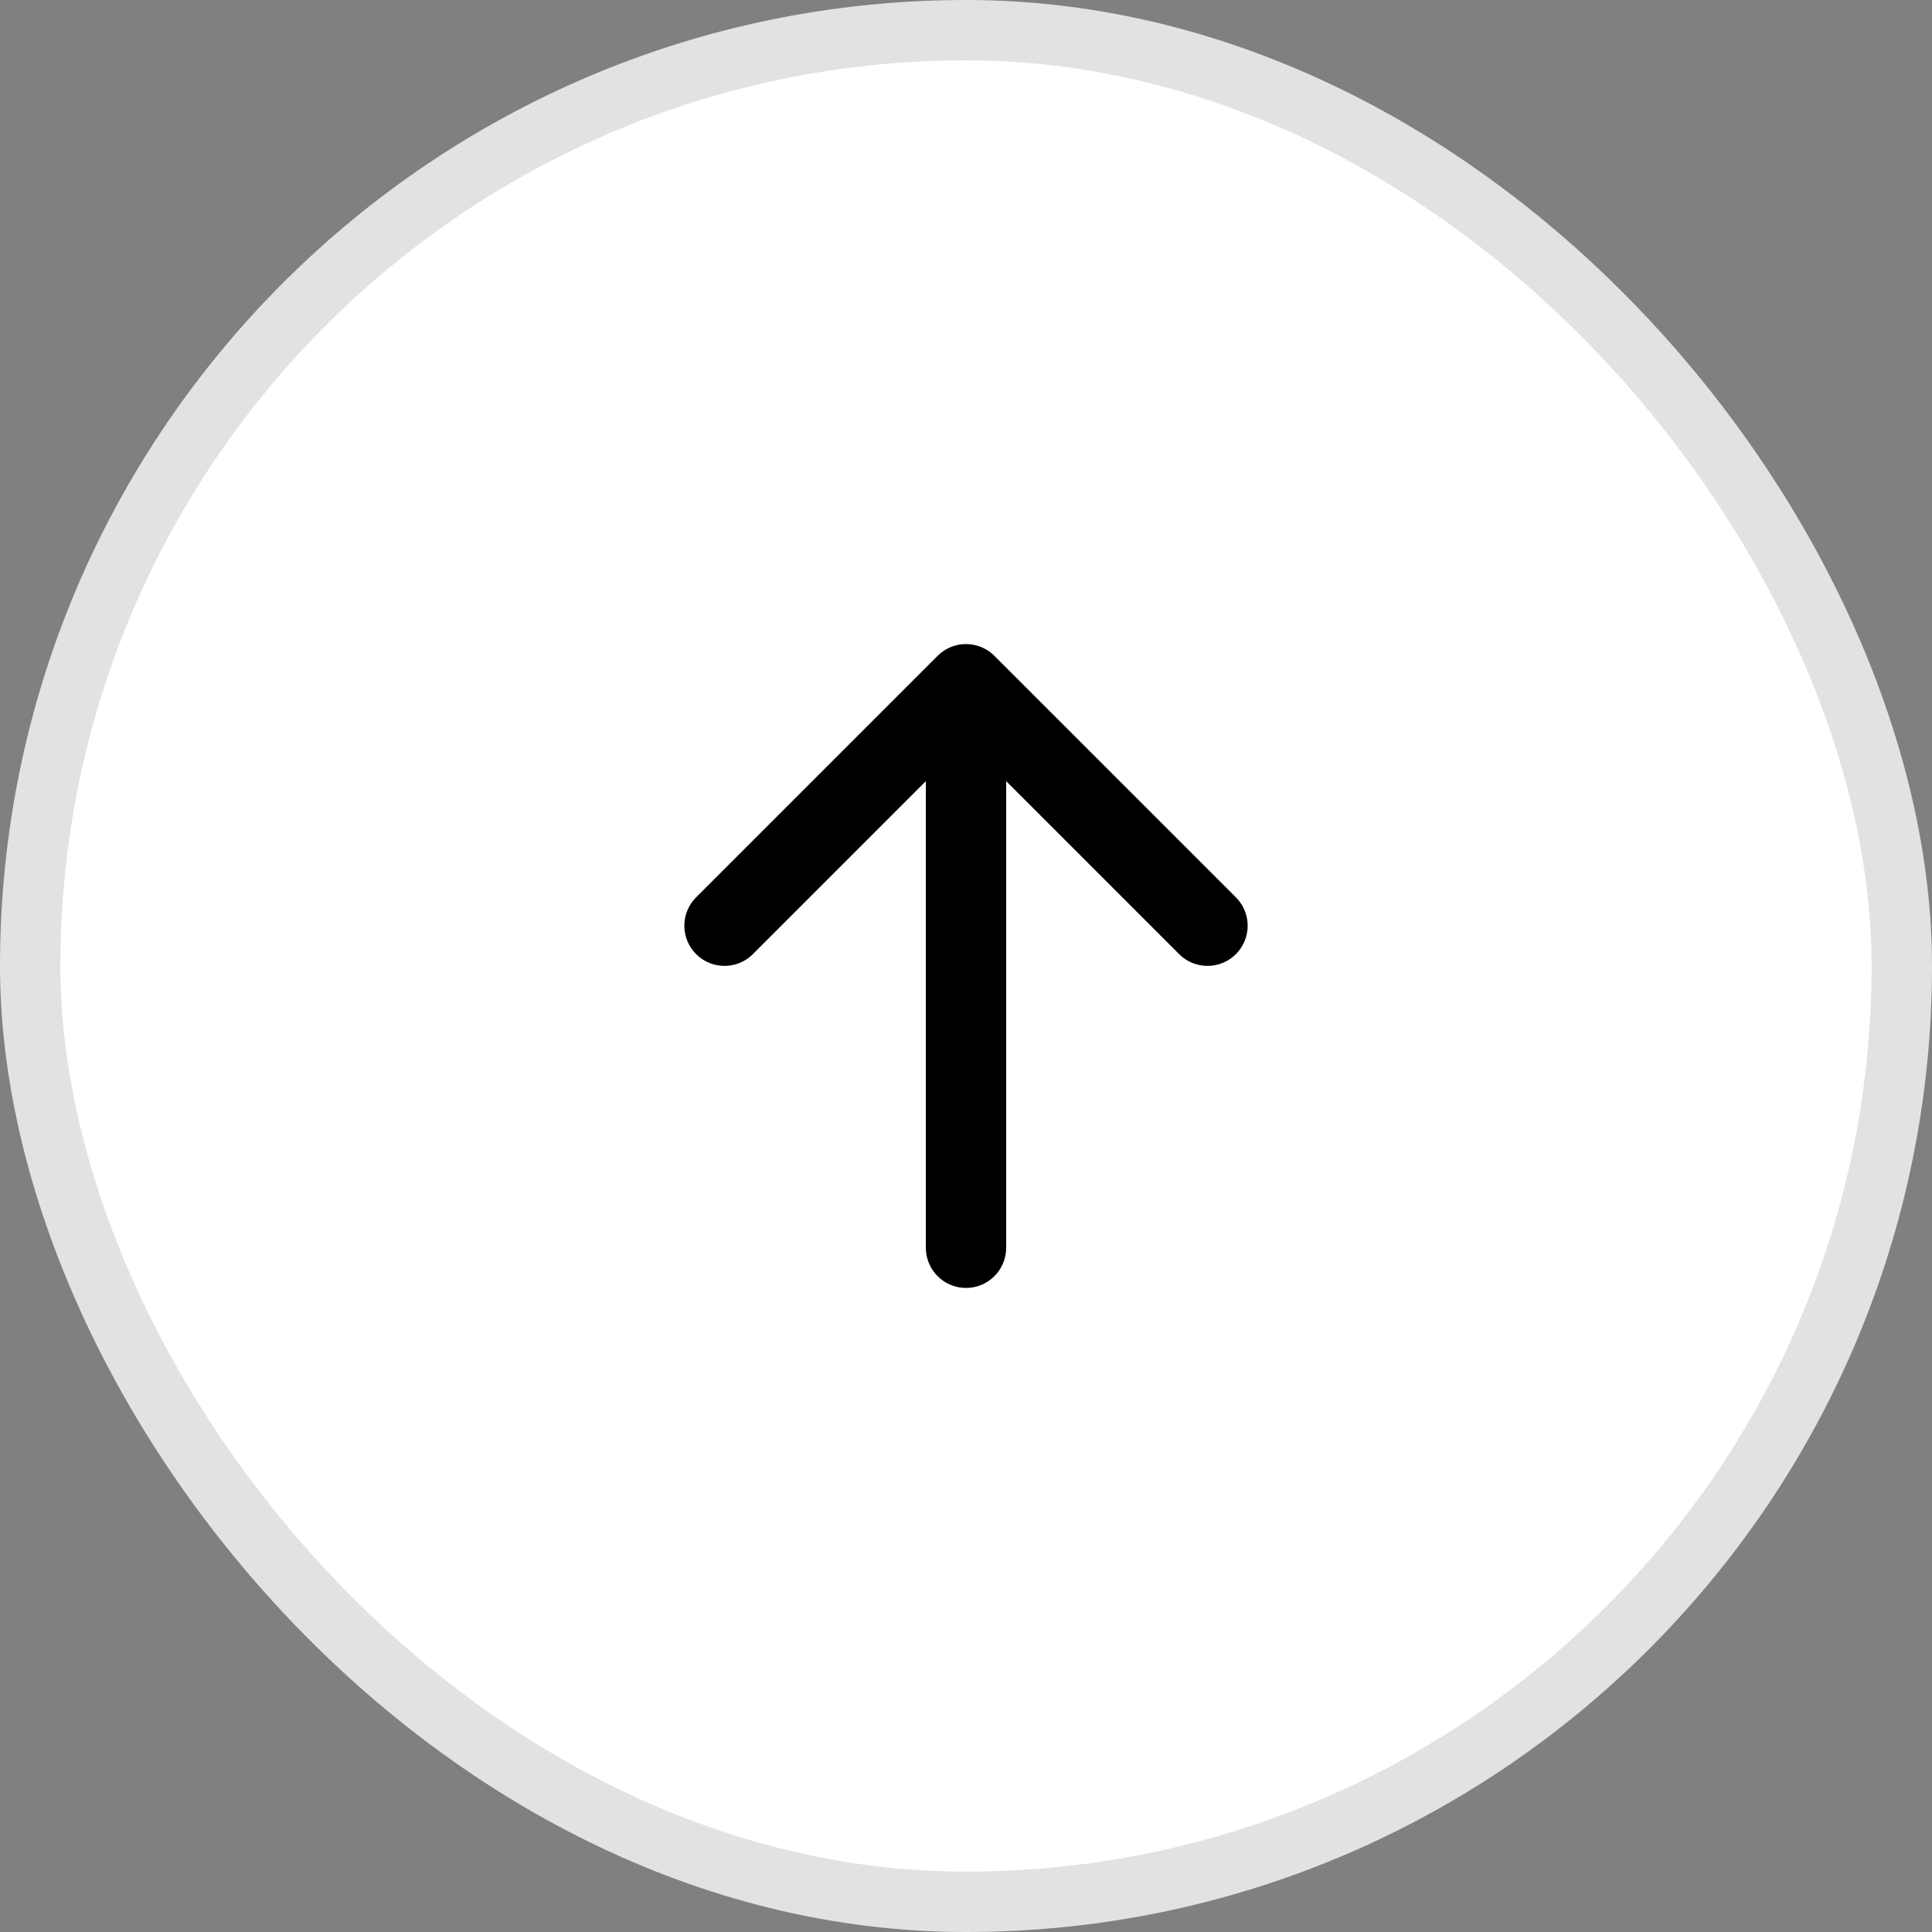 <svg width="32" height="32" viewBox="0 0 32 32" fill="none" xmlns="http://www.w3.org/2000/svg">
<rect x="0" y="0" width="32" height="32" fill="#808080" stroke="none"/>
<rect x="31.5" y="31.5" width="31" height="31" rx="15.5" transform="rotate(-180 31.5 31.5)" fill="white"/>
<rect x="31.5" y="31.5" width="31" height="31" rx="15.5" transform="rotate(-180 31.5 31.5)" stroke="#E3E2E2"/>
<path d="M16 20.667V11.333M16 11.333L12 15.333M16 11.333L20 15.333" stroke="black" stroke-width="1.33" stroke-linecap="round" stroke-linejoin="round"/>
</svg>

